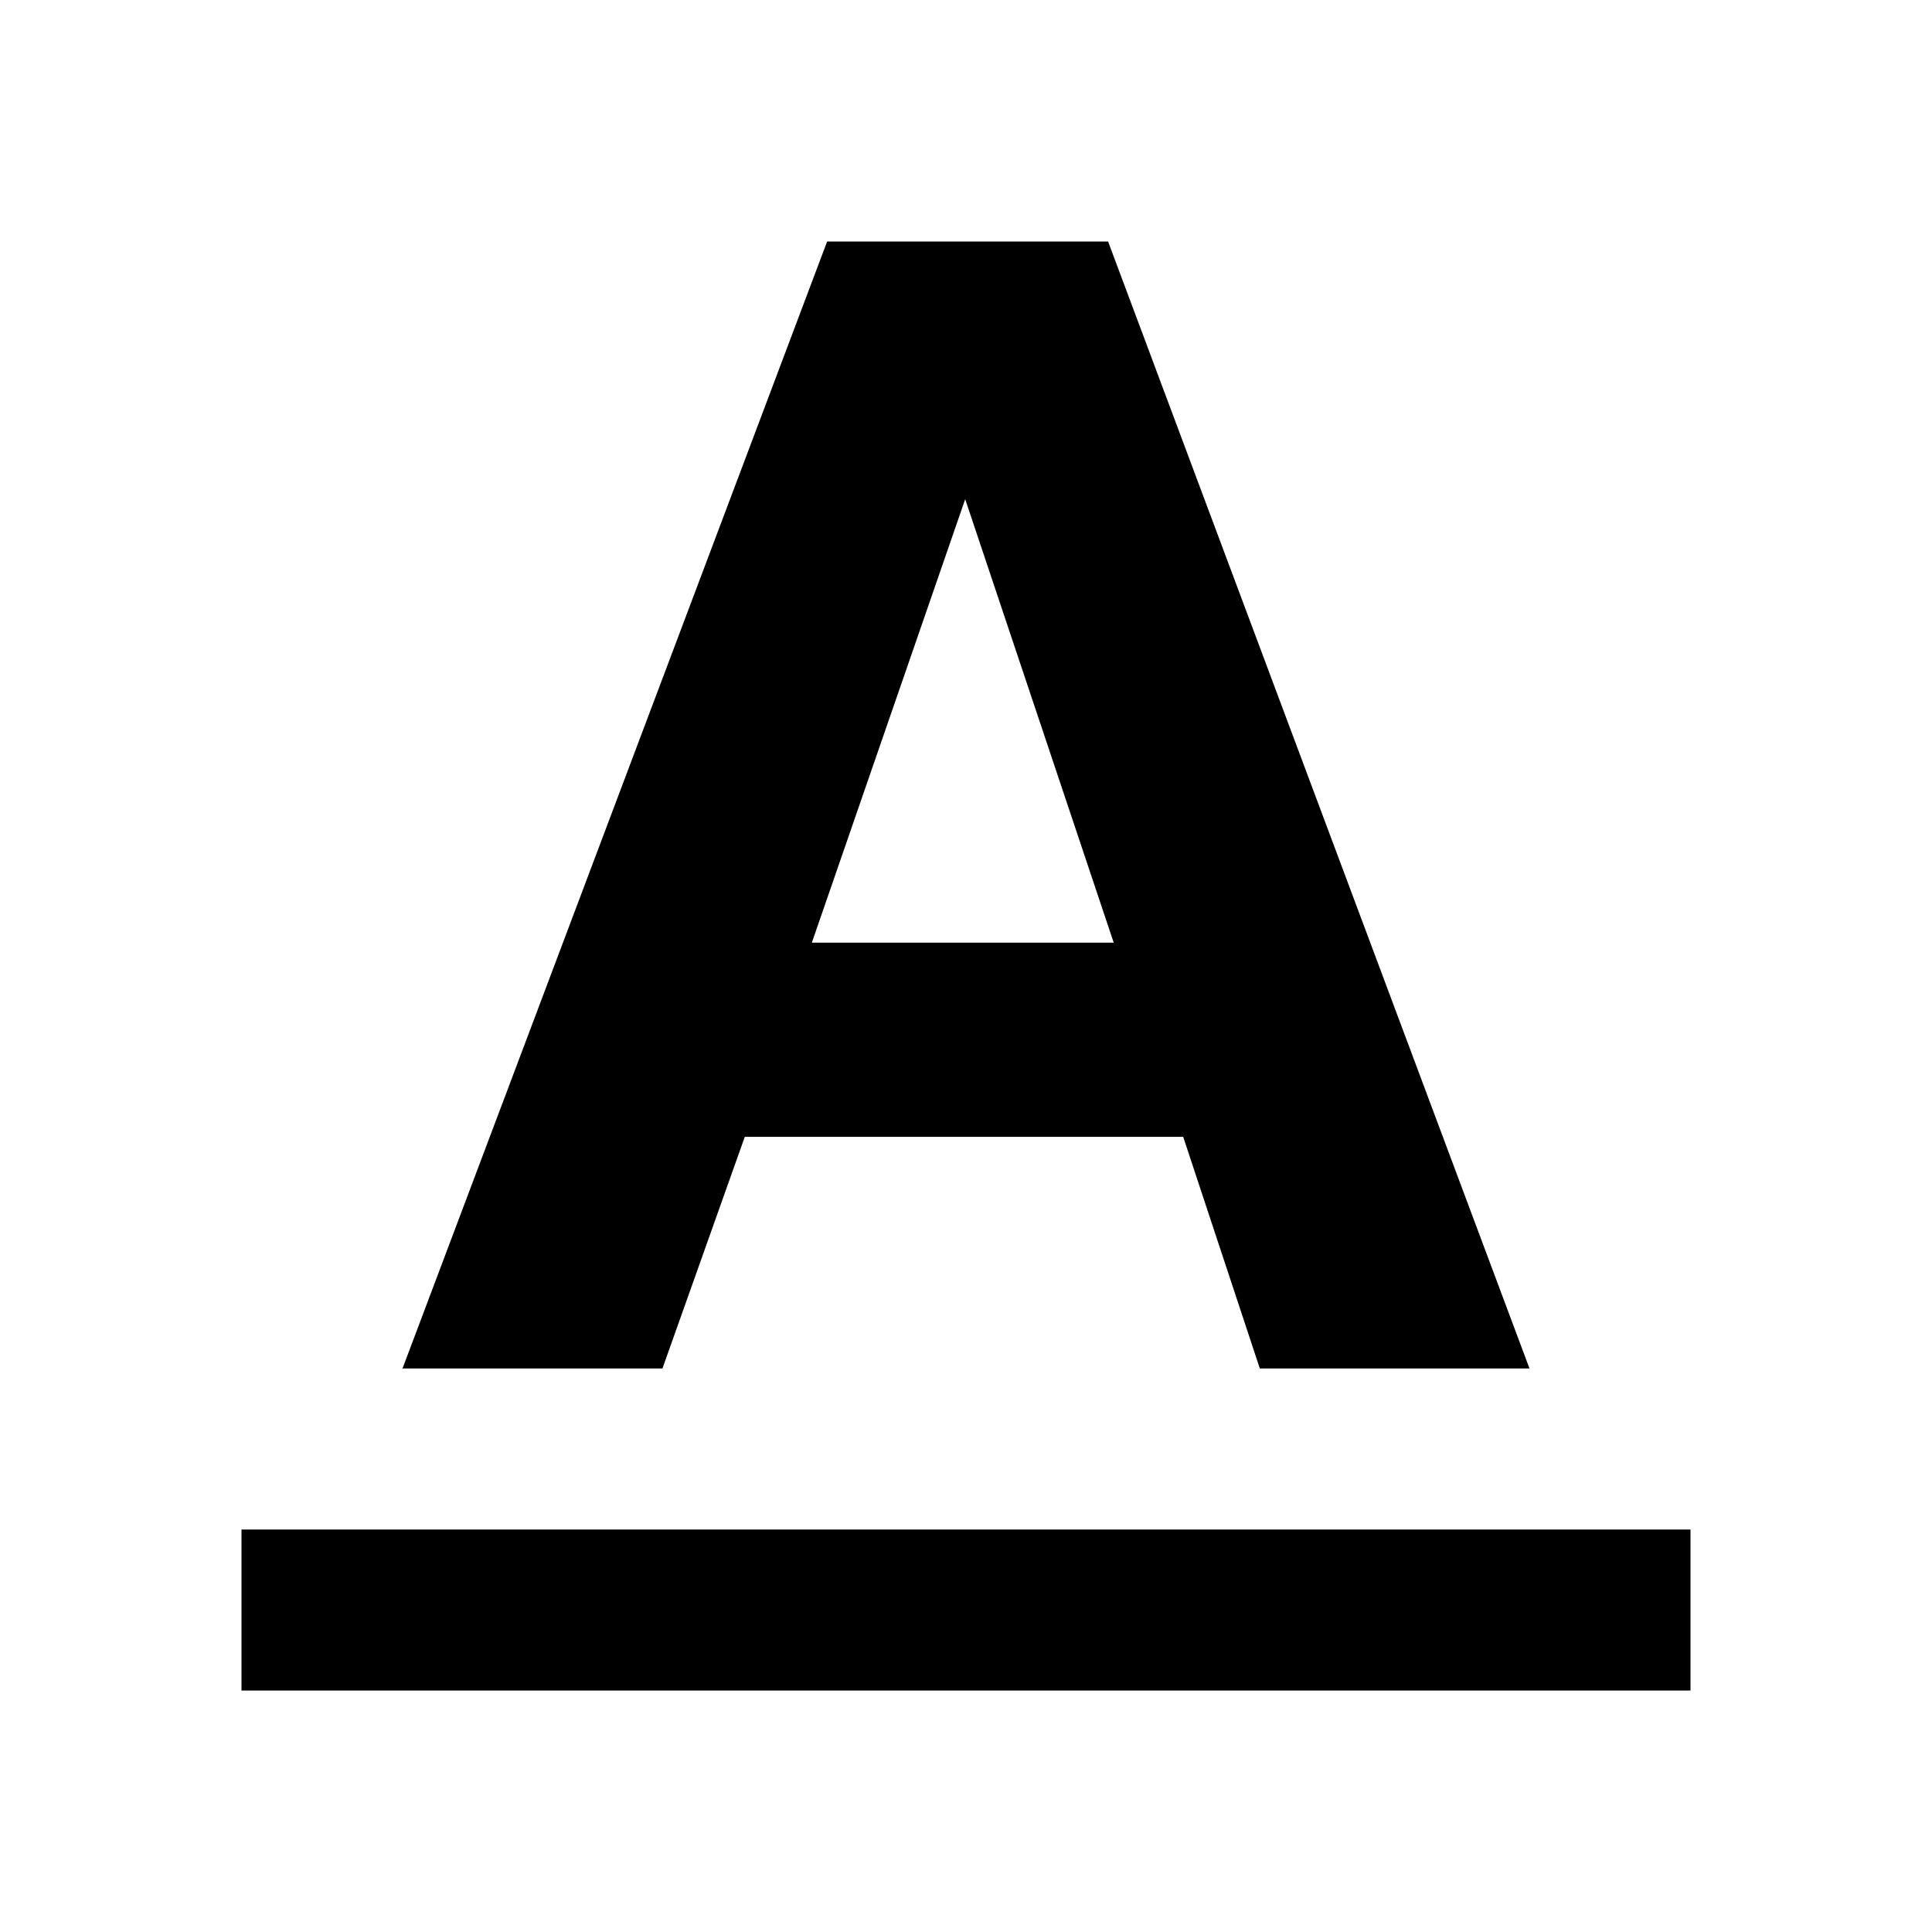 <svg viewBox="0 0 24 24" version="1.1" xmlns="http://www.w3.org/2000/svg" xmlns:xlink="http://www.w3.org/1999/xlink"><path d="M3,19 L21,19 L21,21 L3,21 L3,19 Z M10.085,11.71 L13.835,11.71 L11.99,6.201 L10.085,11.71 Z M10.275,3 L13.765,3 L19,17 L15.65,17 L14.698,14.122 L9.252,14.122 L8.229,17 L5,17 L10.275,3 Z"></path></svg>